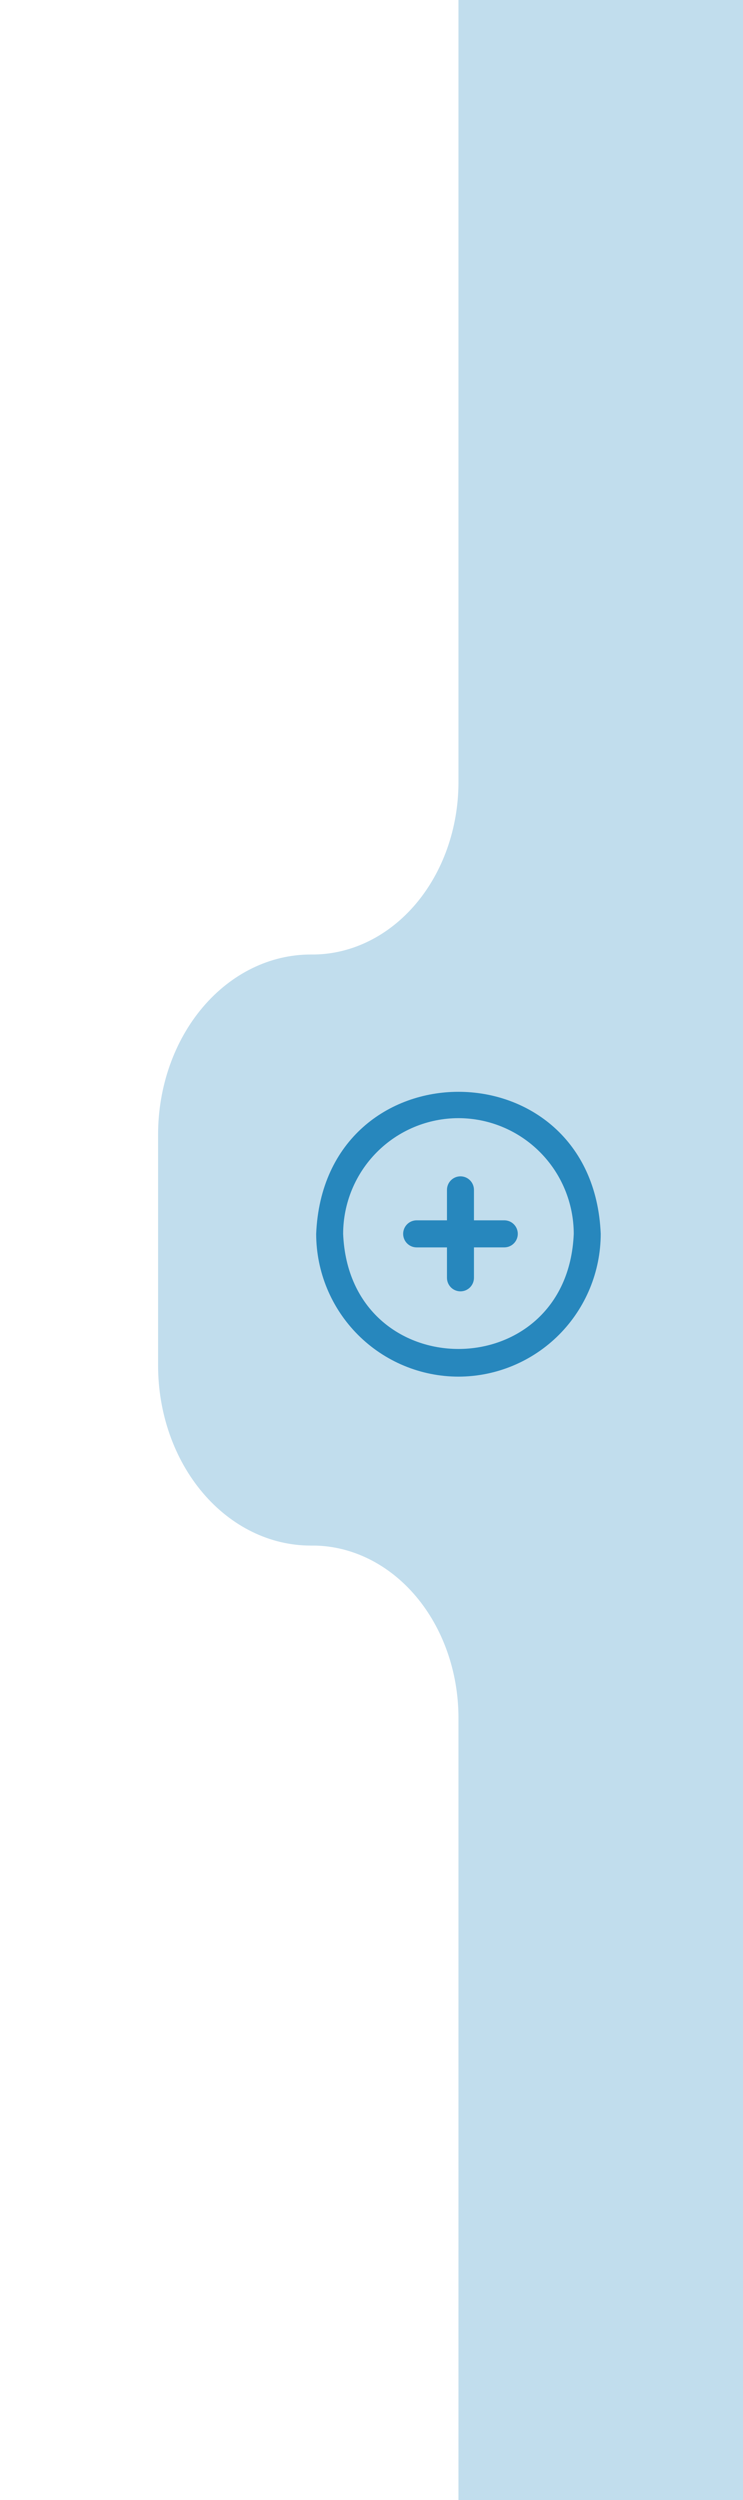 <svg width="47" height="158" viewBox="0 0 47 158" fill="none" xmlns="http://www.w3.org/2000/svg">
<g filter="url(#filter0_d_0_1)">
<path d="M13 71.703C13 68.685 14.017 65.79 15.827 63.656C17.637 61.522 20.092 60.323 22.652 60.323H22.887C25.301 60.284 27.607 59.133 29.311 57.115C31.014 55.097 31.98 52.372 32.001 49.525V97.678H22.652C20.092 97.678 17.637 96.479 15.827 94.345C14.017 92.211 13 89.316 13 86.298V71.703ZM22.887 97.677L32.001 97.678V108.475C31.98 105.628 31.014 102.904 29.311 100.886C27.607 98.868 25.301 97.716 22.887 97.677ZM32.001 0L309.945 0V158L32.001 158V0Z" fill="#C1DDED"/>
</g>
<path d="M29 87.001C26.613 86.998 24.326 86.046 22.639 84.354C20.952 82.663 20.003 80.369 20 77.977C20.499 66.006 37.507 66.01 38 77.977C37.997 80.369 37.048 82.663 35.361 84.355C33.673 86.046 31.386 86.998 29 87.001ZM29 70.665C27.066 70.667 25.212 71.438 23.845 72.809C22.478 74.18 21.709 76.038 21.706 77.977C22.105 87.677 35.895 87.677 36.294 77.977C36.291 76.038 35.522 74.179 34.154 72.809C32.787 71.438 30.933 70.667 29 70.665ZM32.754 77.977C32.754 78.204 32.664 78.421 32.504 78.581C32.344 78.742 32.127 78.832 31.901 78.832H29.981V80.756C29.981 80.983 29.891 81.2 29.731 81.361C29.571 81.521 29.354 81.611 29.128 81.611C28.901 81.611 28.684 81.521 28.524 81.361C28.364 81.2 28.274 80.983 28.274 80.756V78.833H26.355C26.129 78.833 25.912 78.743 25.752 78.582C25.592 78.422 25.502 78.204 25.502 77.977C25.502 77.75 25.592 77.533 25.752 77.372C25.912 77.212 26.129 77.122 26.355 77.122H28.274V75.198C28.274 74.971 28.364 74.753 28.524 74.593C28.684 74.432 28.901 74.342 29.128 74.342C29.354 74.342 29.571 74.432 29.731 74.593C29.891 74.753 29.981 74.971 29.981 75.198V77.122H31.9C32.012 77.122 32.123 77.144 32.227 77.186C32.33 77.23 32.424 77.292 32.504 77.372C32.583 77.451 32.646 77.546 32.689 77.649C32.732 77.753 32.754 77.864 32.754 77.977Z" fill="#2787BD"/>
<defs>
<filter id="filter0_d_0_1" x="0" y="-10" width="316.945" height="178" filterUnits="userSpaceOnUse" color-interpolation-filters="sRGB">
<feFlood flood-opacity="0" result="BackgroundImageFix"/>
<feColorMatrix in="SourceAlpha" type="matrix" values="0 0 0 0 0 0 0 0 0 0 0 0 0 0 0 0 0 0 127 0" result="hardAlpha"/>
<feOffset dx="-3"/>
<feGaussianBlur stdDeviation="5"/>
<feComposite in2="hardAlpha" operator="out"/>
<feColorMatrix type="matrix" values="0 0 0 0 0 0 0 0 0 0 0 0 0 0 0 0 0 0 0.25 0"/>
<feBlend mode="normal" in2="BackgroundImageFix" result="effect1_dropShadow_0_1"/>
<feBlend mode="normal" in="SourceGraphic" in2="effect1_dropShadow_0_1" result="shape"/>
</filter>
</defs>
</svg>
